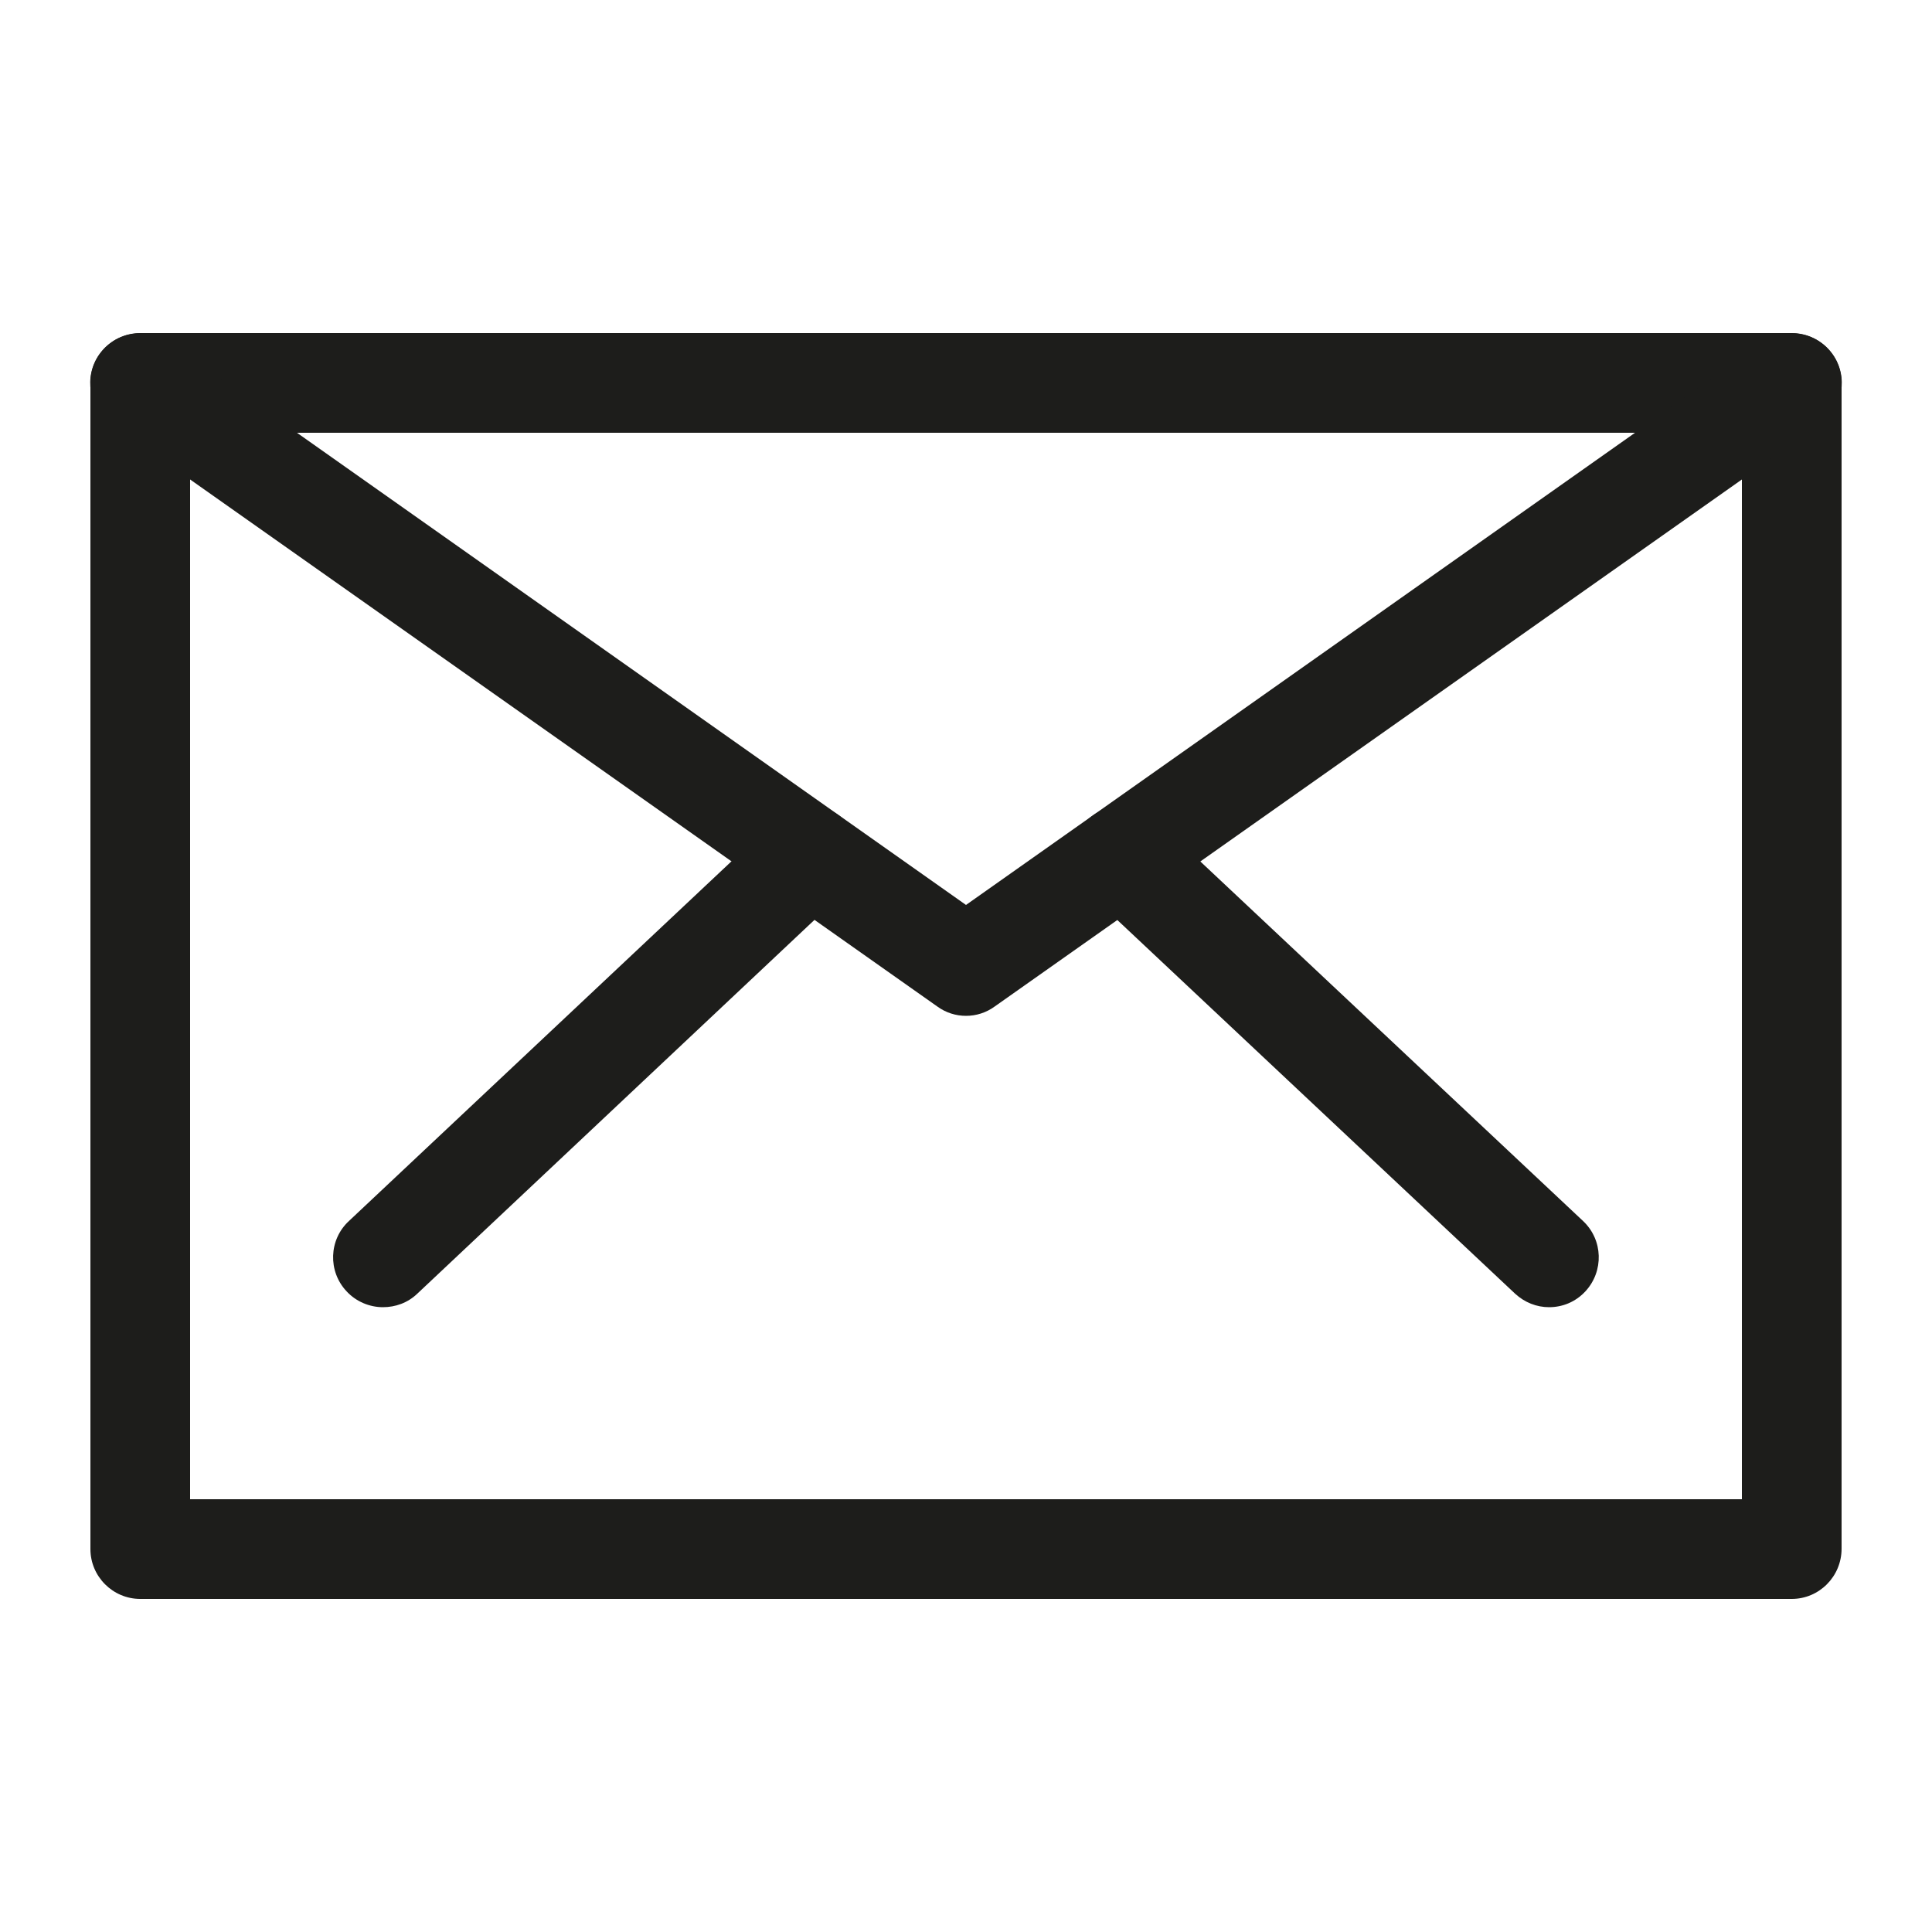 <?xml version="1.0" encoding="utf-8"?>
<!-- Generator: Adobe Illustrator 24.0.1, SVG Export Plug-In . SVG Version: 6.00 Build 0)  -->
<svg version="1.1" id="Layer_1" xmlns="http://www.w3.org/2000/svg" xmlns:xlink="http://www.w3.org/1999/xlink" x="0px" y="0px"
	 viewBox="0 0 500 500" style="enable-background:new 0 0 500 500;" xml:space="preserve">
<style type="text/css">
	.st0{fill:#1D1D1B;}
</style>
<g>
	<g>
		<g>
			<g>
				<path class="st0" d="M463.7,413.8H36.3c-7.1,0-12.9-5.8-12.9-12.9V99.1c0-7.1,5.8-12.9,12.9-12.9h427.4
					c7.1,0,12.9,5.8,12.9,12.9v301.7C476.6,408,470.8,413.8,463.7,413.8z M49.2,388h401.6V112H49.2V388z"/>
			</g>
		</g>
	</g>
	<g>
		<g>
			<g>
				<path class="st0" d="M250,262.9c-2.6,0-5.2-0.8-7.4-2.4L28.8,109.7c-5.8-4.1-7.2-12.2-3.1-18c4.1-5.8,12.2-7.2,18-3.1L250,234.2
					L456.3,88.6c5.8-4.1,13.9-2.7,18,3.1c4.1,5.8,2.7,13.9-3.1,18L257.4,260.5C255.2,262.1,252.6,262.9,250,262.9z"/>
			</g>
		</g>
	</g>
	<g>
		<g>
			<g>
				<path class="st0" d="M463.7,400.9"/>
			</g>
		</g>
	</g>
	<g>
		<g>
			<g>
				<path class="st0" d="M400.9,338.3c-3.2,0-6.3-1.2-8.8-3.5L281.5,230.9c-5.2-4.9-5.4-13-0.6-18.2c4.9-5.2,13-5.4,18.2-0.6
					L409.7,316c5.2,4.9,5.4,13,0.6,18.2C407.7,337,404.3,338.3,400.9,338.3z"/>
			</g>
		</g>
	</g>
	<g>
		<g>
			<g>
				<path class="st0" d="M99.1,338.3c-3.4,0-6.9-1.4-9.4-4.1c-4.9-5.2-4.6-13.4,0.6-18.2l110.5-103.9c5.2-4.9,13.4-4.6,18.2,0.6
					c4.9,5.2,4.6,13.4-0.6,18.2L108,334.8C105.5,337.2,102.3,338.3,99.1,338.3z"/>
			</g>
		</g>
	</g>
</g>
</svg>
